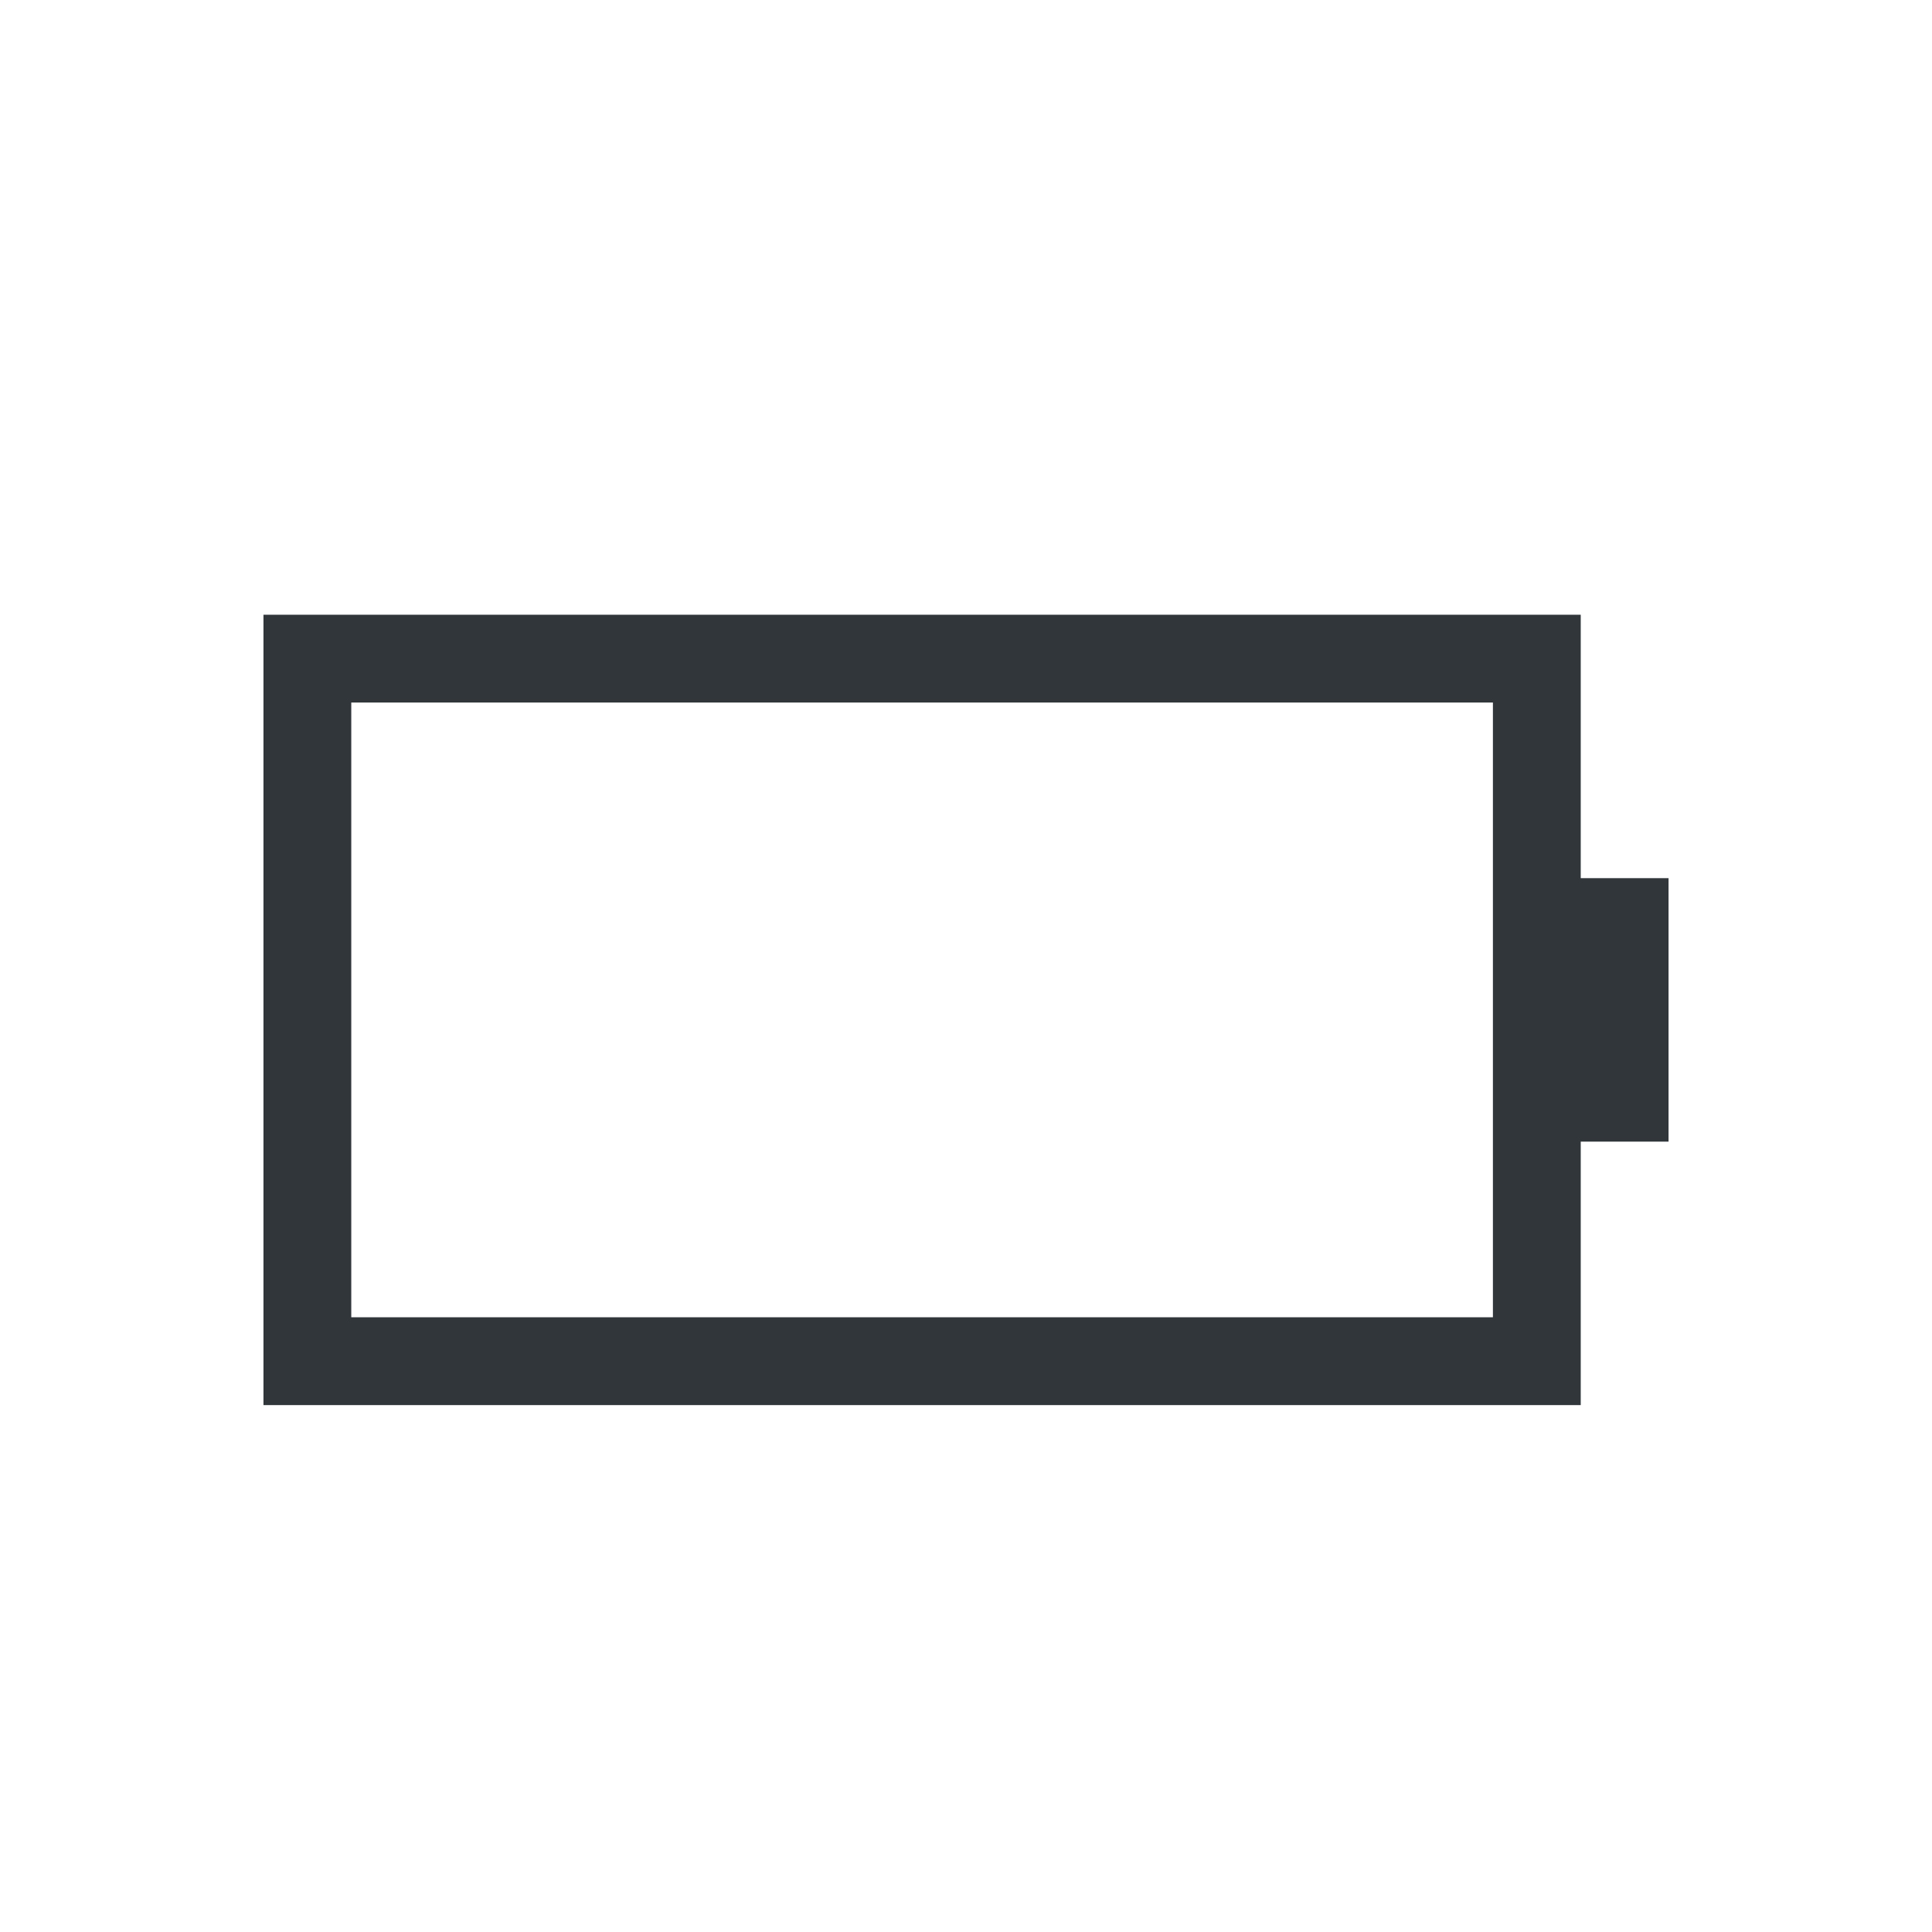 <?xml version="1.0" encoding="UTF-8" standalone="no"?>
<svg xmlns:dc="http://purl.org/dc/elements/1.1/" xmlns:cc="http://creativecommons.org/ns#" xmlns:rdf="http://www.w3.org/1999/02/22-rdf-syntax-ns#" xmlns:svg="http://www.w3.org/2000/svg" xmlns="http://www.w3.org/2000/svg" xmlns:sodipodi="http://sodipodi.sourceforge.net/DTD/sodipodi-0.dtd" xmlns:inkscape="http://www.inkscape.org/namespaces/inkscape" inkscape:version="1.0 (4035a4fb49, 2020-05-01)" sodipodi:docname="battery.svg" viewBox="0 0 22 22" version="1.0" id="svg7229" height="22" width="22">
    <sodipodi:namedview inkscape:current-layer="svg7229" inkscape:window-maximized="1" inkscape:window-y="-8" inkscape:window-x="-8" inkscape:cy="39.114607" inkscape:cx="-44.37293" inkscape:zoom="1.7075022" showgrid="true" id="namedview132" inkscape:window-height="1017" inkscape:window-width="1920" inkscape:pageshadow="2" inkscape:pageopacity="0" guidetolerance="10" gridtolerance="10" objecttolerance="10" borderopacity="1" bordercolor="#666666" pagecolor="#ffffff">
        <inkscape:grid id="grid134" type="xygrid" />
    </sodipodi:namedview>
    <style type="text/css" id="current-color-scheme">
        .ColorScheme-Text {
            color: #31363b;
        }
        .ColorScheme-Background {
            color: #eff0f1;
        }
    </style>
    <g transform="translate(-214.536,-404.505)" id="layer1">
        <path class="ColorScheme-Text" id="path4191-3-5" d="m 239.536,433.505 v 9 h 15 v -3 h 1 v -3 h -1 v -3 z m 1,1 h 13 v 7 h -13 z" style="opacity:1;fill:currentColor;fill-opacity:1;stroke:none;stroke-width:0.1;stroke-linecap:square;stroke-linejoin:miter;stroke-miterlimit:4;stroke-dasharray:none;stroke-dashoffset:0;stroke-opacity:1" />
        <path class="ColorScheme-Text" style="fill:currentColor;fill-opacity:1;fill-rule:evenodd;stroke:none;stroke-width:1px;stroke-linecap:butt;stroke-linejoin:miter;stroke-opacity:1" d="m 241.536,440.505 v -5 h 11 v 5 z" id="path4199-4-2" />
        <path class="ColorScheme-Text" style="opacity:1;fill:currentColor;fill-opacity:1;stroke:none" d="m 153.536,438.505 v 12 h 25 v -3 c 0.554,0 1,-0.446 1,-1 v -4 c 0,-0.554 -0.446,-1 -1,-1 v -3 z m 1,1 h 23 v 3 4 3 h -23 z" id="path4635" />
        <rect class="ColorScheme-Text" y="440.505" x="155.536" height="8" width="21" id="rect4637" style="opacity:1;fill:currentColor;fill-opacity:1;stroke:none" />
        <g id="22-22-Battery">
            <rect style="opacity:1;fill:none;fill-opacity:1;stroke:none;stroke-width:0.1;stroke-linecap:square;stroke-linejoin:miter;stroke-miterlimit:4;stroke-dasharray:none;stroke-dashoffset:0;stroke-opacity:1" id="rect4185" width="22" height="22" x="214.536" y="404.505" />
            <path class="ColorScheme-Text" id="rect4168" d="m 217.536,411.505 v 9 h 15 v -3 h 1 v -3 h -1 v -3 z m 1,1 h 13 v 7 h -13 z" style="opacity:1;fill:currentColor;fill-opacity:1;stroke:none;stroke-width:0.001;stroke-linecap:square;stroke-linejoin:miter;stroke-miterlimit:4;stroke-dasharray:none;stroke-dashoffset:0;stroke-opacity:1" />
        </g>
        <g id="22-22-Fill100">
            <rect y="404.505" x="236.536" height="22" width="22" id="rect4193" style="opacity:1;fill:none;fill-opacity:1;stroke:none;stroke-width:0.1;stroke-linecap:square;stroke-linejoin:miter;stroke-miterlimit:4;stroke-dasharray:none;stroke-dashoffset:0;stroke-opacity:1" />
            <path class="ColorScheme-Text" id="path4191" d="m 239.536,411.505 v 9 h 15 v -3 h 1 v -3 h -1 v -3 z m 1,1 h 13 v 7 h -13 z" style="opacity:1;fill:currentColor;fill-opacity:1;stroke:none;stroke-width:0.1;stroke-linecap:square;stroke-linejoin:miter;stroke-miterlimit:4;stroke-dasharray:none;stroke-dashoffset:0;stroke-opacity:1" />
            <path class="ColorScheme-Text" style="fill:currentColor;fill-opacity:1;fill-rule:evenodd;stroke:none;stroke-width:1px;stroke-linecap:butt;stroke-linejoin:miter;stroke-opacity:1" d="m 241.536,418.505 v -5 h 11 v 5 z" id="path4199" />
        </g>
        <g id="22-22-Fill90">
            <rect style="opacity:1;fill:none;fill-opacity:1;stroke:none;stroke-width:0.1;stroke-linecap:square;stroke-linejoin:miter;stroke-miterlimit:4;stroke-dasharray:none;stroke-dashoffset:0;stroke-opacity:1" id="rect4197" width="22" height="22" x="258.536" y="404.505" />
            <path class="ColorScheme-Text" id="path4195" d="m 261.536,411.505 v 9 h 15 v -3 h 1 v -3 h -1 v -3 z m 1,1 h 13 v 7 h -13 z" style="opacity:1;fill:currentColor;fill-opacity:1;stroke:none;stroke-width:0.1;stroke-linecap:square;stroke-linejoin:miter;stroke-miterlimit:4;stroke-dasharray:none;stroke-dashoffset:0;stroke-opacity:1" />
            <path class="ColorScheme-Text" style="fill:currentColor;fill-opacity:1;fill-rule:evenodd;stroke:none;stroke-width:1px;stroke-linecap:butt;stroke-linejoin:miter;stroke-opacity:1" d="m 263.536,413.505 v 5 h 10 v -5 z" id="path4201" />
        </g>
        <g id="22-22-Fill80">
            <rect y="404.505" x="280.536" height="22" width="22" id="rect4203" style="opacity:1;fill:none;fill-opacity:1;stroke:none;stroke-width:0.1;stroke-linecap:square;stroke-linejoin:miter;stroke-miterlimit:4;stroke-dasharray:none;stroke-dashoffset:0;stroke-opacity:1" />
            <path class="ColorScheme-Text" id="path4205" d="m 283.536,411.505 v 9 h 15 v -3 h 1 v -3 h -1 v -3 z m 1,1 h 13 v 7 h -13 z" style="opacity:1;fill:currentColor;fill-opacity:1;stroke:none;stroke-width:0.1;stroke-linecap:square;stroke-linejoin:miter;stroke-miterlimit:4;stroke-dasharray:none;stroke-dashoffset:0;stroke-opacity:1" />
            <path class="ColorScheme-Text" id="path4207" d="m 285.536,413.505 v 5 h 9 v -5 z" style="fill:currentColor;fill-opacity:1;fill-rule:evenodd;stroke:none;stroke-width:1px;stroke-linecap:butt;stroke-linejoin:miter;stroke-opacity:1" />
        </g>
        <g id="22-22-Fill70">
            <rect style="opacity:1;fill:none;fill-opacity:1;stroke:none;stroke-width:0.1;stroke-linecap:square;stroke-linejoin:miter;stroke-miterlimit:4;stroke-dasharray:none;stroke-dashoffset:0;stroke-opacity:1" id="rect4209" width="22" height="22" x="302.536" y="404.505" />
            <path class="ColorScheme-Text" id="path4211" d="m 305.536,411.505 v 9 h 15 v -3 h 1 v -3 h -1 v -3 z m 1,1 h 13 v 7 h -13 z" style="opacity:1;fill:currentColor;fill-opacity:1;stroke:none;stroke-width:0.1;stroke-linecap:square;stroke-linejoin:miter;stroke-miterlimit:4;stroke-dasharray:none;stroke-dashoffset:0;stroke-opacity:1" />
            <path class="ColorScheme-Text" style="fill:currentColor;fill-opacity:1;fill-rule:evenodd;stroke:none;stroke-width:1px;stroke-linecap:butt;stroke-linejoin:miter;stroke-opacity:1" d="m 307.536,413.505 v 5 h 8 v -5 z" id="path4213" />
        </g>
        <g id="22-22-Fill60">
            <rect y="404.505" x="324.536" height="22" width="22" id="rect4215" style="opacity:1;fill:none;fill-opacity:1;stroke:none;stroke-width:0.1;stroke-linecap:square;stroke-linejoin:miter;stroke-miterlimit:4;stroke-dasharray:none;stroke-dashoffset:0;stroke-opacity:1" />
            <path class="ColorScheme-Text" id="path4217" d="m 327.536,411.505 v 9 h 15 v -3 h 1 v -3 h -1 v -3 z m 1,1 h 13 v 7 h -13 z" style="opacity:1;fill:currentColor;fill-opacity:1;stroke:none;stroke-width:0.1;stroke-linecap:square;stroke-linejoin:miter;stroke-miterlimit:4;stroke-dasharray:none;stroke-dashoffset:0;stroke-opacity:1" />
            <path class="ColorScheme-Text" id="path4219" d="m 329.536,413.505 v 5 h 7 v -5 z" style="fill:currentColor;fill-opacity:1;fill-rule:evenodd;stroke:none;stroke-width:1px;stroke-linecap:butt;stroke-linejoin:miter;stroke-opacity:1" />
        </g>
        <g id="22-22-Fill50">
            <rect style="opacity:1;fill:none;fill-opacity:1;stroke:none;stroke-width:0.1;stroke-linecap:square;stroke-linejoin:miter;stroke-miterlimit:4;stroke-dasharray:none;stroke-dashoffset:0;stroke-opacity:1" id="rect4221" width="22" height="22" x="346.536" y="404.505" />
            <path class="ColorScheme-Text" id="path4223" d="m 349.536,411.505 v 9 h 15 v -3 h 1 v -3 h -1 v -3 z m 1,1 h 13 v 7 h -13 z" style="opacity:1;fill:currentColor;fill-opacity:1;stroke:none;stroke-width:0.1;stroke-linecap:square;stroke-linejoin:miter;stroke-miterlimit:4;stroke-dasharray:none;stroke-dashoffset:0;stroke-opacity:1" />
            <path class="ColorScheme-Text" style="fill:currentColor;fill-opacity:1;fill-rule:evenodd;stroke:none;stroke-width:1px;stroke-linecap:butt;stroke-linejoin:miter;stroke-opacity:1" d="m 351.536,413.505 v 5 h 6 v -5 z" id="path4225" />
        </g>
        <g id="22-22-Fill40">
            <rect y="404.505" x="368.536" height="22" width="22" id="rect4227" style="opacity:1;fill:none;fill-opacity:1;stroke:none;stroke-width:0.1;stroke-linecap:square;stroke-linejoin:miter;stroke-miterlimit:4;stroke-dasharray:none;stroke-dashoffset:0;stroke-opacity:1" />
            <path class="ColorScheme-Text" id="path4229" d="m 371.536,411.505 v 9 h 15 v -3 h 1 v -3 h -1 v -3 z m 1,1 h 13 v 7 h -13 z" style="opacity:1;fill:currentColor;fill-opacity:1;stroke:none;stroke-width:0.1;stroke-linecap:square;stroke-linejoin:miter;stroke-miterlimit:4;stroke-dasharray:none;stroke-dashoffset:0;stroke-opacity:1" />
            <path class="ColorScheme-Text" id="path4231" d="m 373.536,413.505 v 5 h 5 v -5 z" style="fill:currentColor;fill-opacity:1;fill-rule:evenodd;stroke:none;stroke-width:1px;stroke-linecap:butt;stroke-linejoin:miter;stroke-opacity:1" />
        </g>
        <g id="22-22-Fill30">
            <rect style="opacity:1;fill:none;fill-opacity:1;stroke:none;stroke-width:0.1;stroke-linecap:square;stroke-linejoin:miter;stroke-miterlimit:4;stroke-dasharray:none;stroke-dashoffset:0;stroke-opacity:1" id="rect4233" width="22" height="22" x="390.536" y="404.505" />
            <path class="ColorScheme-Text" id="path4235" d="m 393.536,411.505 v 9 h 15 v -3 h 1 v -3 h -1 v -3 z m 1,1 h 13 v 7 h -13 z" style="opacity:1;fill:currentColor;fill-opacity:1;stroke:none;stroke-width:0.1;stroke-linecap:square;stroke-linejoin:miter;stroke-miterlimit:4;stroke-dasharray:none;stroke-dashoffset:0;stroke-opacity:1" />
            <path class="ColorScheme-Text" style="fill:currentColor;fill-opacity:1;fill-rule:evenodd;stroke:none;stroke-width:1px;stroke-linecap:butt;stroke-linejoin:miter;stroke-opacity:1" d="m 395.536,413.505 v 5 h 4 v -5 z" id="path4237" />
        </g>
        <g id="22-22-Fill20">
            <rect y="404.505" x="412.536" height="22" width="22" id="rect4239" style="opacity:1;fill:none;fill-opacity:1;stroke:none;stroke-width:0.1;stroke-linecap:square;stroke-linejoin:miter;stroke-miterlimit:4;stroke-dasharray:none;stroke-dashoffset:0;stroke-opacity:1" />
            <path class="ColorScheme-Text" id="path4241" d="m 415.536,411.505 v 9 h 15 v -3 h 1 v -3 h -1 v -3 z m 1,1 h 13 v 7 h -13 z" style="fill:currentColor;fill-opacity:1;stroke:none" />
            <path class="ColorScheme-Text" id="path4243" d="m 417.536,413.505 v 5 h 3 v -5 z" style="fill:currentColor;fill-opacity:1;stroke:none" />
        </g>
        <g transform="translate(22)" id="22-22-Fill10">
            <rect style="opacity:1;fill:none;fill-opacity:1;stroke:none;stroke-width:0.1;stroke-linecap:square;stroke-linejoin:miter;stroke-miterlimit:4;stroke-dasharray:none;stroke-dashoffset:0;stroke-opacity:1" id="rect4336" width="22" height="22" x="412.536" y="404.505" />
            <path id="path4338" d="m 415.536,411.505 v 9 h 15 v -3 h 1 v -3 h -1 v -3 z m 1,1 h 13 v 7 h -13 z" style="opacity:1;fill:#da4453;fill-opacity:1;stroke:none;stroke-width:0.1;stroke-linecap:square;stroke-linejoin:miter;stroke-miterlimit:4;stroke-dasharray:none;stroke-dashoffset:0;stroke-opacity:1" />
            <path style="fill:#da4453;fill-opacity:1;fill-rule:evenodd;stroke:none;stroke-width:1px;stroke-linecap:butt;stroke-linejoin:miter;stroke-opacity:1" d="m 417.536,413.505 v 5 h 2 v -5 z" id="path4340" />
        </g>
        <g id="22-22-Fill0" transform="translate(44)">
            <rect y="404.505" x="412.536" height="22" width="22" id="rect4344" style="opacity:1;fill:none;fill-opacity:1;stroke:none;stroke-width:0.1;stroke-linecap:square;stroke-linejoin:miter;stroke-miterlimit:4;stroke-dasharray:none;stroke-dashoffset:0;stroke-opacity:1" />
            <path id="path4346" d="m 415.536,411.505 v 9 h 15 v -3 h 1 v -3 h -1 v -3 z m 1,1 h 13 v 7 h -13 z" style="opacity:1;fill:#da4453;fill-opacity:1;stroke:none;stroke-width:0.1;stroke-linecap:square;stroke-linejoin:miter;stroke-miterlimit:4;stroke-dasharray:none;stroke-dashoffset:0;stroke-opacity:1" />
            <path id="path4340-3" d="m 417.536,413.505 v 5 h 1 v -5 z" style="fill:#da4453;fill-opacity:1;fill-rule:evenodd;stroke:none;stroke-width:1px;stroke-linecap:butt;stroke-linejoin:miter;stroke-opacity:1" />
        </g>
        <g id="22-22-battery-ups">
            <rect y="426.505" x="214.536" height="22" width="22" id="rect4416" style="opacity:1;fill:none;fill-opacity:1;stroke:none;stroke-width:0.1;stroke-linecap:square;stroke-linejoin:miter;stroke-miterlimit:4;stroke-dasharray:none;stroke-dashoffset:0;stroke-opacity:1" />
            <path class="ColorScheme-Text" style="opacity:1;fill:currentColor;fill-opacity:1;stroke:none;stroke-width:0.1;stroke-linecap:square;stroke-linejoin:miter;stroke-miterlimit:4;stroke-dasharray:none;stroke-dashoffset:0;stroke-opacity:1" d="M 5,25 V 41 H 17 V 25 Z m 1,1 H 16 V 40 H 6 Z m 5,1 -2,5 h 2 v 3 l 2,-5 H 11 Z M 7,37 v 2 h 1 v -2 z m 2,0 v 2 h 1 v -2 z m 2,0 v 2 h 1 v -2 z m 3,0 a 1,1 0 0 0 -1,1 1,1 0 0 0 1,1 1,1 0 0 0 1,-1 1,1 0 0 0 -1,-1 z" transform="translate(214.536,404.505)" id="rect4552" />
        </g>
        <path class="ColorScheme-Text" id="path4191-3" d="m 259.536,431.505 v 2 8 2 h 3 15 1 v -2 -2 h 0.5 c 0.277,0 0.5,-0.223 0.5,-0.5 v -3 c 0,-0.277 -0.223,-0.5 -0.5,-0.5 h -0.5 v -2 -2 h -1 -15 z m 1,1 h 17 v 3.5 3 3.5 h -17 z" style="opacity:1;fill:currentColor;fill-opacity:1;stroke:none;stroke-width:0.1;stroke-linecap:square;stroke-linejoin:miter;stroke-miterlimit:4;stroke-dasharray:none;stroke-dashoffset:0;stroke-opacity:1" />
        <path class="ColorScheme-Text" style="fill:currentColor;fill-opacity:1;fill-rule:evenodd;stroke:none;stroke-width:1px;stroke-linecap:butt;stroke-linejoin:miter;stroke-opacity:1" d="m 261.536,441.505 v -8 h 15 v 8 z" id="path4199-4" />
        <g id="22-22-Unavailable">
            <rect y="426.505" x="258.536" height="22" width="22" id="rect4614" style="opacity:1;fill:none;fill-opacity:1;stroke:none;stroke-width:0.1;stroke-linecap:square;stroke-linejoin:miter;stroke-miterlimit:4;stroke-dasharray:none;stroke-dashoffset:0;stroke-opacity:1" />
            <g id="g4631">
                <rect style="opacity:1;fill:#da4453;fill-opacity:1;stroke:none" id="rect4577-9-1" width="8" height="8" x="273.536" y="440.505" ry="0.8" />
                <path id="rect4622" d="m 275.243,441.505 -0.707,0.707 2.293,2.293 -2.293,2.293 0.707,0.707 2.293,-2.293 2.293,2.293 0.707,-0.707 -2.293,-2.293 2.293,-2.293 -0.707,-0.707 -2.293,2.293 z" style="opacity:1;fill:#eff0f1;fill-opacity:1;stroke:none;stroke-width:0.112;stroke-linecap:square;stroke-linejoin:miter;stroke-miterlimit:4;stroke-dasharray:none;stroke-dashoffset:0;stroke-opacity:1" />
            </g>
        </g>
        <g id="Battery">
            <rect style="opacity:1;fill:none;fill-opacity:1;stroke:none" id="rect4246" width="32" height="32" x="182.536" y="396.505" ry="0" />
            <path class="ColorScheme-Text" style="opacity:1;fill:currentColor;fill-opacity:1;stroke:none" d="m 185.536,406.505 v 12 h 25 v -3 c 0.554,0 1,-0.446 1,-1 v -4 c 0,-0.554 -0.446,-1 -1,-1 v -3 z m 1,1 h 23 v 3 4 3 h -23 z" id="rect4238" />
        </g>
        <g id="Fill100">
            <rect ry="0" y="396.505" x="150.536" height="32" width="32" id="rect4248" style="opacity:1;fill:none;fill-opacity:1;stroke:none" />
            <path class="ColorScheme-Text" id="path4250" d="m 153.536,406.505 v 12 h 25 v -3 c 0.554,0 1,-0.446 1,-1 v -4 c 0,-0.554 -0.446,-1 -1,-1 v -3 z m 1,1 h 23 v 3 4 3 h -23 z" style="opacity:1;fill:currentColor;fill-opacity:1;stroke:none" />
            <rect class="ColorScheme-Text" style="opacity:1;fill:currentColor;fill-opacity:1;stroke:none" id="rect4254" width="21" height="8" x="155.536" y="408.505" />
        </g>
        <g id="Fill90">
            <rect style="opacity:1;fill:none;fill-opacity:1;stroke:none" id="rect4256" width="32" height="32" x="118.536" y="396.505" ry="0" />
            <path class="ColorScheme-Text" style="opacity:1;fill:currentColor;fill-opacity:1;stroke:none" d="m 121.536,406.505 v 12 h 25 v -3 c 0.554,0 1,-0.446 1,-1 v -4 c 0,-0.554 -0.446,-1 -1,-1 v -3 z m 1,1 h 23 v 3 4 3 h -23 z" id="path4260" />
            <path class="ColorScheme-Text" style="opacity:1;fill:currentColor;fill-opacity:1;stroke:none" d="m 123.536,408.505 h 19 l 2,8 h -21 z" id="rect4262" />
        </g>
        <g id="Fill80">
            <rect ry="0" y="396.505" x="86.536" height="32" width="32" id="rect4265" style="opacity:1;fill:none;fill-opacity:1;stroke:none" />
            <path class="ColorScheme-Text" id="path4269" d="m 89.536,406.505 v 12 h 25 v -3 c 0.554,0 1,-0.446 1,-1 v -4 c 0,-0.554 -0.446,-1 -1,-1 v -3 z m 1,1 h 23 v 3 4 3 h -23 z" style="opacity:1;fill:currentColor;fill-opacity:1;stroke:none" />
            <path class="ColorScheme-Text" id="path4271" d="m 91.536,408.505 h 17 l 2,8 h -19 z" style="opacity:1;fill:currentColor;fill-opacity:1;stroke:none" />
        </g>
        <g id="Fill70">
            <rect style="opacity:1;fill:none;fill-opacity:1;stroke:none" id="rect4273" width="32" height="32" x="56.536" y="396.505" ry="0" />
            <path class="ColorScheme-Text" style="opacity:1;fill:currentColor;fill-opacity:1;stroke:none" d="m 59.536,406.505 v 12 h 25 v -3 c 0.554,0 1,-0.446 1,-1 v -4 c 0,-0.554 -0.446,-1 -1,-1 v -3 z m 1,1 h 23 v 3 4 3 h -23 z" id="path4277" />
            <path class="ColorScheme-Text" style="opacity:1;fill:currentColor;fill-opacity:1;stroke:none" d="m 61.536,408.505 h 15 l 2,8 h -17 z" id="path4279" />
        </g>
        <g id="Fill60">
            <rect ry="0" y="396.505" x="24.536" height="32" width="32" id="rect4281" style="opacity:1;fill:none;fill-opacity:1;stroke:none" />
            <path class="ColorScheme-Text" id="path4285" d="m 27.536,406.505 v 12 h 25 v -3 c 0.554,0 1,-0.446 1,-1 v -4 c 0,-0.554 -0.446,-1 -1,-1 v -3 z m 1,1 h 23 v 3 4 3 h -23 z" style="opacity:1;fill:currentColor;fill-opacity:1;stroke:none" />
            <path class="ColorScheme-Text" id="path4287" d="m 29.536,408.505 h 13 l 2,8 h -15 z" style="opacity:1;fill:currentColor;fill-opacity:1;stroke:none" />
        </g>
        <g id="Fill50">
            <rect style="opacity:1;fill:none;fill-opacity:1;stroke:none" id="rect4289" width="32" height="32" x="-7.464" y="396.505" ry="0" />
            <path class="ColorScheme-Text" style="opacity:1;fill:currentColor;fill-opacity:1;stroke:none" d="m -4.464,406.505 v 12 h 25 v -3 c 0.554,0 1,-0.446 1,-1 v -4 c 0,-0.554 -0.446,-1 -1,-1 v -3 z m 1,1 h 23 v 3 4 3 h -23 z" id="path4293" />
            <path class="ColorScheme-Text" style="opacity:1;fill:currentColor;fill-opacity:1;stroke:none" d="m -2.464,408.505 h 11 l 2,8 h -13 z" id="path4295" />
        </g>
        <g id="Fill40">
            <rect ry="0" y="396.505" x="-39.464" height="32" width="32" id="rect4297" style="opacity:1;fill:none;fill-opacity:1;stroke:none" />
            <path class="ColorScheme-Text" id="path4301" d="m -36.464,406.505 v 12 h 25 v -3 c 0.554,0 1,-0.446 1,-1 v -4 c 0,-0.554 -0.446,-1 -1,-1 v -3 z m 1,1 h 23 v 3 4 3 h -23 z" style="opacity:1;fill:currentColor;fill-opacity:1;stroke:none" />
            <path class="ColorScheme-Text" id="path4303" d="m -34.464,408.505 h 9 l 2,8 h -11 z" style="opacity:1;fill:currentColor;fill-opacity:1;stroke:none" />
        </g>
        <g id="Fill30">
            <rect style="opacity:1;fill:none;fill-opacity:1;stroke:none" id="rect4321" width="32" height="32" x="-71.464" y="396.505" ry="0" />
            <path class="ColorScheme-Text" style="fill:currentColor;fill-opacity:1;stroke:none" d="m -68.464,406.505 v 12 h 25 v -3 c 0.554,0 1,-0.446 1,-1 v -4 c 0,-0.554 -0.446,-1 -1,-1 v -3 z m 1,1 h 23 v 3 4 3 h -23 z" id="path4325" />
            <path class="ColorScheme-Text" style="fill:currentColor;fill-opacity:1;stroke:none" d="m -66.464,408.505 h 5 l 2,8 h -7 z" id="path4327" />
        </g>
        <g id="Fill20">
            <rect ry="0" y="396.505" x="-103.464" height="32" width="32" id="rect4329" style="opacity:1;fill:none;fill-opacity:1;stroke:none" />
            <path class="ColorScheme-Text" id="path4333" d="m -100.464,406.505 v 12 h 25 v -3 c 0.554,0 1,-0.446 1,-1 v -4 c 0,-0.554 -0.446,-1 -1,-1 v -3 z m 1,1 h 23 v 3 4 3 h -23 z" style="fill:currentColor;fill-opacity:1;stroke:none" />
            <path class="ColorScheme-Text" id="path4335" d="m -98.464,408.505 h 3 l 2,8 h -5 z" style="fill:currentColor;fill-opacity:1;stroke:none" />
        </g>
        <g id="Fill10">
            <rect style="opacity:1;fill:none;fill-opacity:1;stroke:none" id="rect4337" width="32" height="32" x="-135.464" y="396.505" ry="0" />
            <path style="opacity:1;fill:#da4453;fill-opacity:1;stroke:none" d="m -132.464,406.505 v 12 h 25 v -3 c 0.554,0 1,-0.446 1,-1 v -4 c 0,-0.554 -0.446,-1 -1,-1 v -3 z m 1,1 h 23 v 3 4 3 h -23 z" id="path4341" />
            <path style="opacity:1;fill:#da4453;fill-opacity:1;stroke:none" d="m -130.464,408.505 h 1 l 2,8 h -3 z" id="path4343" />
        </g>
        <g id="Fill0">
            <rect ry="0" y="396.505" x="-167.464" height="32" width="32" id="rect4345" style="opacity:1;fill:none;fill-opacity:1;stroke:none" />
            <path id="path4349" d="m -164.464,406.505 v 12 h 25 v -3 c 0.554,0 1,-0.446 1,-1 v -4 c 0,-0.554 -0.446,-1 -1,-1 v -3 z m 1,1 h 23 v 3 4 3 h -23 z" style="opacity:1;fill:#da4453;fill-opacity:1;stroke:none" />
        </g>
        <g id="battery-ups">
            <rect style="opacity:1;fill:none;fill-opacity:1;stroke:none" id="rect4447" width="32" height="32" x="182.536" y="428.505" />
            <path class="ColorScheme-Text" style="opacity:1;fill:currentColor;fill-opacity:1;stroke:none" d="m 190.536,432.505 v 24 h 16 v -24 z m 1,1 h 14 v 22 h -14 z m 7,2 -3,7 h 3 v 4 l 3,-7 h -3 z m -6,15 v 3 h 1 v -3 z m 2,0 v 3 h 1 v -3 z m 2,0 v 3 h 1 v -3 z m 2,0 v 3 h 1 v -3 z m 4.5,0 a 1.5,1.5 0 0 0 -1.5,1.5 1.5,1.5 0 0 0 1.5,1.5 1.5,1.5 0 0 0 1.5,-1.5 1.5,1.5 0 0 0 -1.5,-1.5 z" id="rect4411" />
        </g>
        <g id="AcAdapter">
            <rect y="428.505" x="150.536" height="32" width="32" id="rect4470" style="opacity:1;fill:none;fill-opacity:1;stroke:none;stroke-width:0.1;stroke-linecap:square;stroke-linejoin:miter;stroke-miterlimit:4;stroke-dasharray:none;stroke-dashoffset:0;stroke-opacity:1" />
            <g id="g4600">
                <path id="path4472" transform="translate(214.536,404.505)" d="m -48,37 a 3,3 0 0 0 -2.826,2 H -52 v 2 h 1.176 A 3,3 0 0 0 -48,43 v -1 h 2 v -1 h -2 V 40.9 39 h 2 v -1 h -2 z" class="ColorScheme-Text" style="opacity:1;fill:currentColor;fill-opacity:1;stroke:none" />
            </g>
        </g>
        <path class="ColorScheme-Text" id="path4250-0" d="m 88.536,438.505 v 12 h 25 v -3 c 0.554,0 1,-0.446 1,-1 v -4 c 0,-0.554 -0.446,-1 -1,-1 v -3 z m 1,1 h 23 v 3 4 3 H 89.536 Z" style="opacity:1;fill:currentColor;fill-opacity:1;stroke:none" />
        <rect class="ColorScheme-Text" style="opacity:1;fill:currentColor;fill-opacity:1;stroke:none" id="rect4254-4" width="21" height="8" x="90.536" y="440.505" />
        <g transform="translate(-33)" id="Unavailable">
            <rect style="opacity:1;fill:none;fill-opacity:1;stroke:none;stroke-width:0.1;stroke-linecap:square;stroke-linejoin:miter;stroke-miterlimit:4;stroke-dasharray:none;stroke-dashoffset:0;stroke-opacity:1" id="rect4480" width="32" height="32" x="118.536" y="428.505" />
            <g id="g4580">
                <rect style="opacity:1;fill:#da4453;fill-opacity:1;stroke:none" id="rect4577" width="10" height="10" x="141.536" y="446.505" ry="1" />
                <path style="opacity:1;fill:#eff0f1;fill-opacity:1;stroke:none;stroke-width:0.112;stroke-linecap:square;stroke-linejoin:miter;stroke-miterlimit:4;stroke-dasharray:none;stroke-dashoffset:0;stroke-opacity:1" d="m 144.243,448.505 -0.707,0.707 2.293,2.293 -2.293,2.293 0.707,0.707 2.293,-2.293 2.293,2.293 0.707,-0.707 -2.293,-2.293 2.293,-2.293 -0.707,-0.707 -2.293,2.293 z" id="rect4622-0" />
            </g>
        </g>
        <g id="22-22-AcAdapter">
            <rect style="opacity:1;fill:none;fill-opacity:1;stroke:none;stroke-width:0.1;stroke-linecap:square;stroke-linejoin:miter;stroke-miterlimit:4;stroke-dasharray:none;stroke-dashoffset:0;stroke-opacity:1" id="rect4185-5" width="22" height="22" x="236.536" y="426.505" />
            <path id="path966" d="m 238.535,430.506 v 1 1 h -1 v 2 2.414 l 2,2 v 4.586 h 3 v -4.586 l 2,-2 v -2.414 -2 h -1 v -2 h -2 -1 z m 2,5 h 1 v 0.172 l -0.5,0.5 -0.5,-0.5 z" style="opacity:1;fill:currentColor;fill-opacity:1;stroke:none" class="ColorScheme-Background" />
            <path id="path968" d="m 239.536,431.505 v 2 h -1 v 1 2 l 1.793,1.793 0.207,0.207 v 4 h 1 v -4 l 0.207,-0.207 1.793,-1.793 v -2 -1 h -1 v -2 h -1 v 2 h -1 v -2 z m 0,3 h 3 v 1.586 l -1.5,1.5 -1.5,-1.5 z" style="opacity:1;fill:currentColor;fill-opacity:1;stroke:none" class="ColorScheme-Text" />
        </g>
    </g>
</svg>
